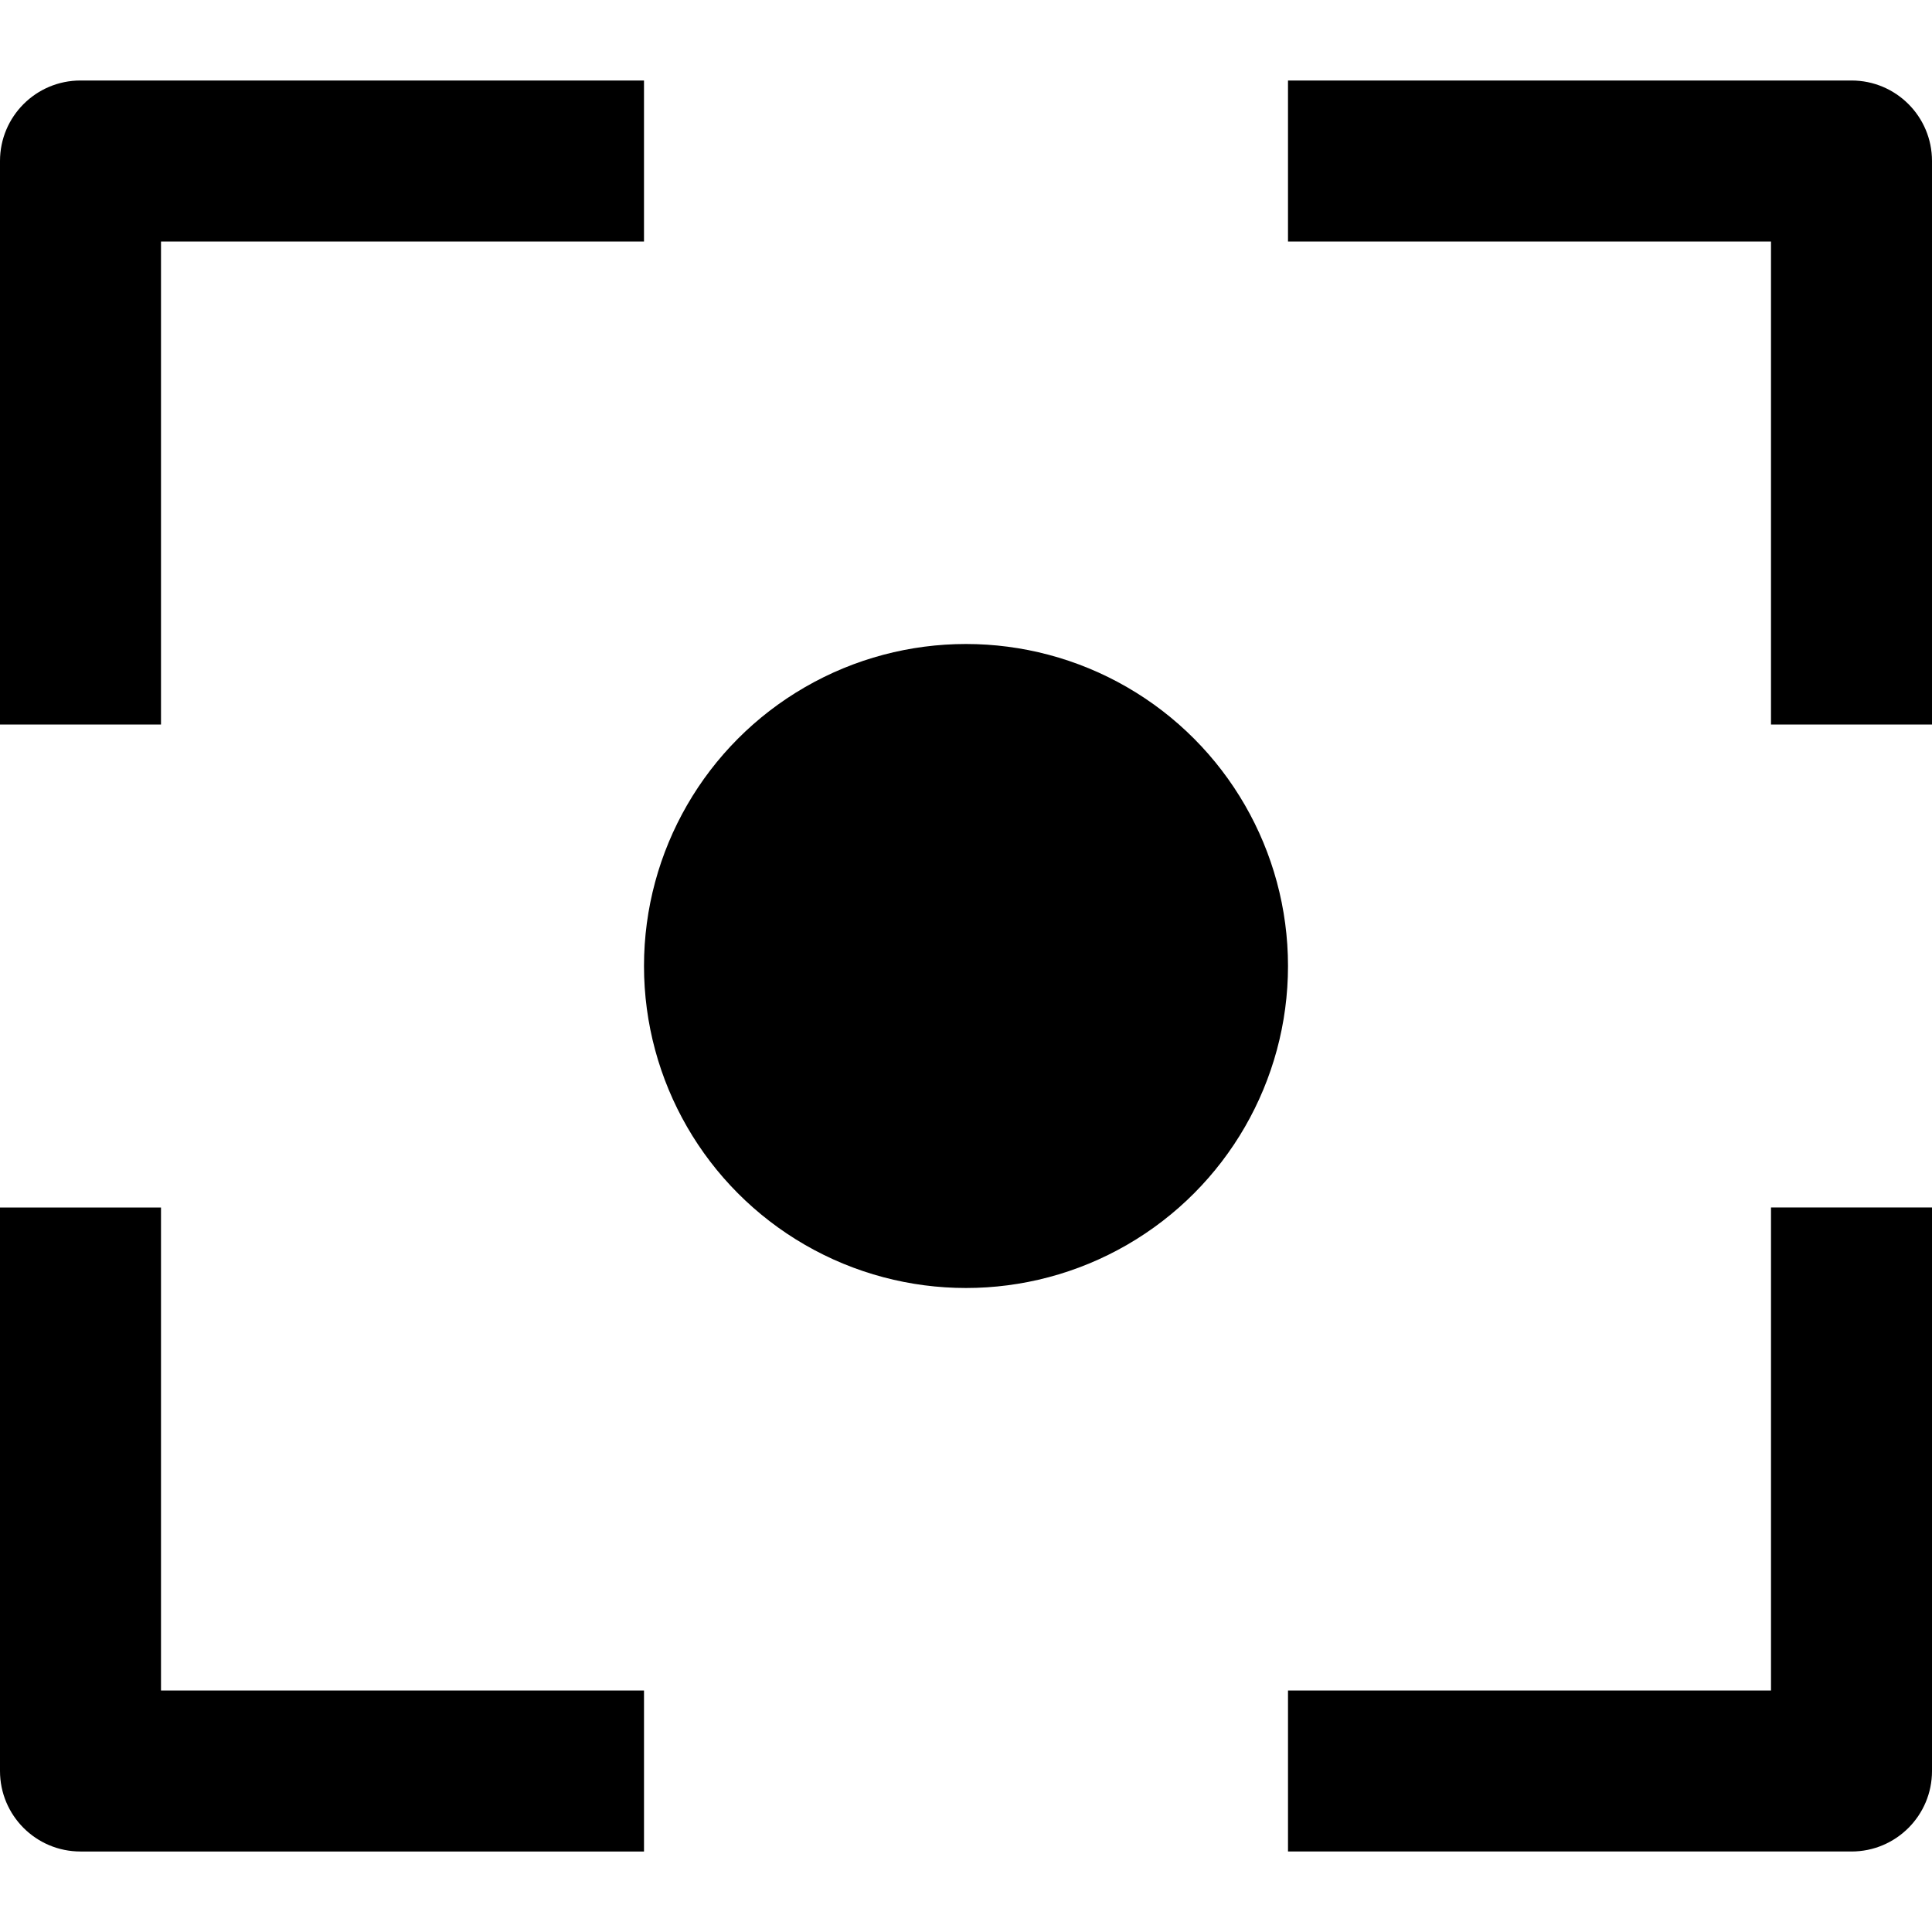 <svg id="nc_icon" version="1.1" xmlns="http://www.w3.org/2000/svg" xmlns:xlink="http://www.w3.org/1999/xlink" x="0px" y="0px" viewBox="0 0 24 24" xml:space="preserve" ><g class="nc-icon-wrapper" fill="currentColor"><path fill="currentColor" d="M2,3h6V1H1C0.447,1,0,1.448,0,2v7h2V3z"></path> <path fill="currentColor" d="M23,1h-7v2h6v6h2V2C24,1.448,23.553,1,23,1z"></path> <path fill="currentColor" d="M22,21h-6v2h7c0.553,0,1-0.448,1-1v-7h-2V21z"></path> <path fill="currentColor" d="M2,15H0v7c0,0.552,0.447,1,1,1h7v-2H2V15z"></path> <circle data-color="color-2" fill="currentColor" cx="12" cy="12" r="4"></circle></g></svg>